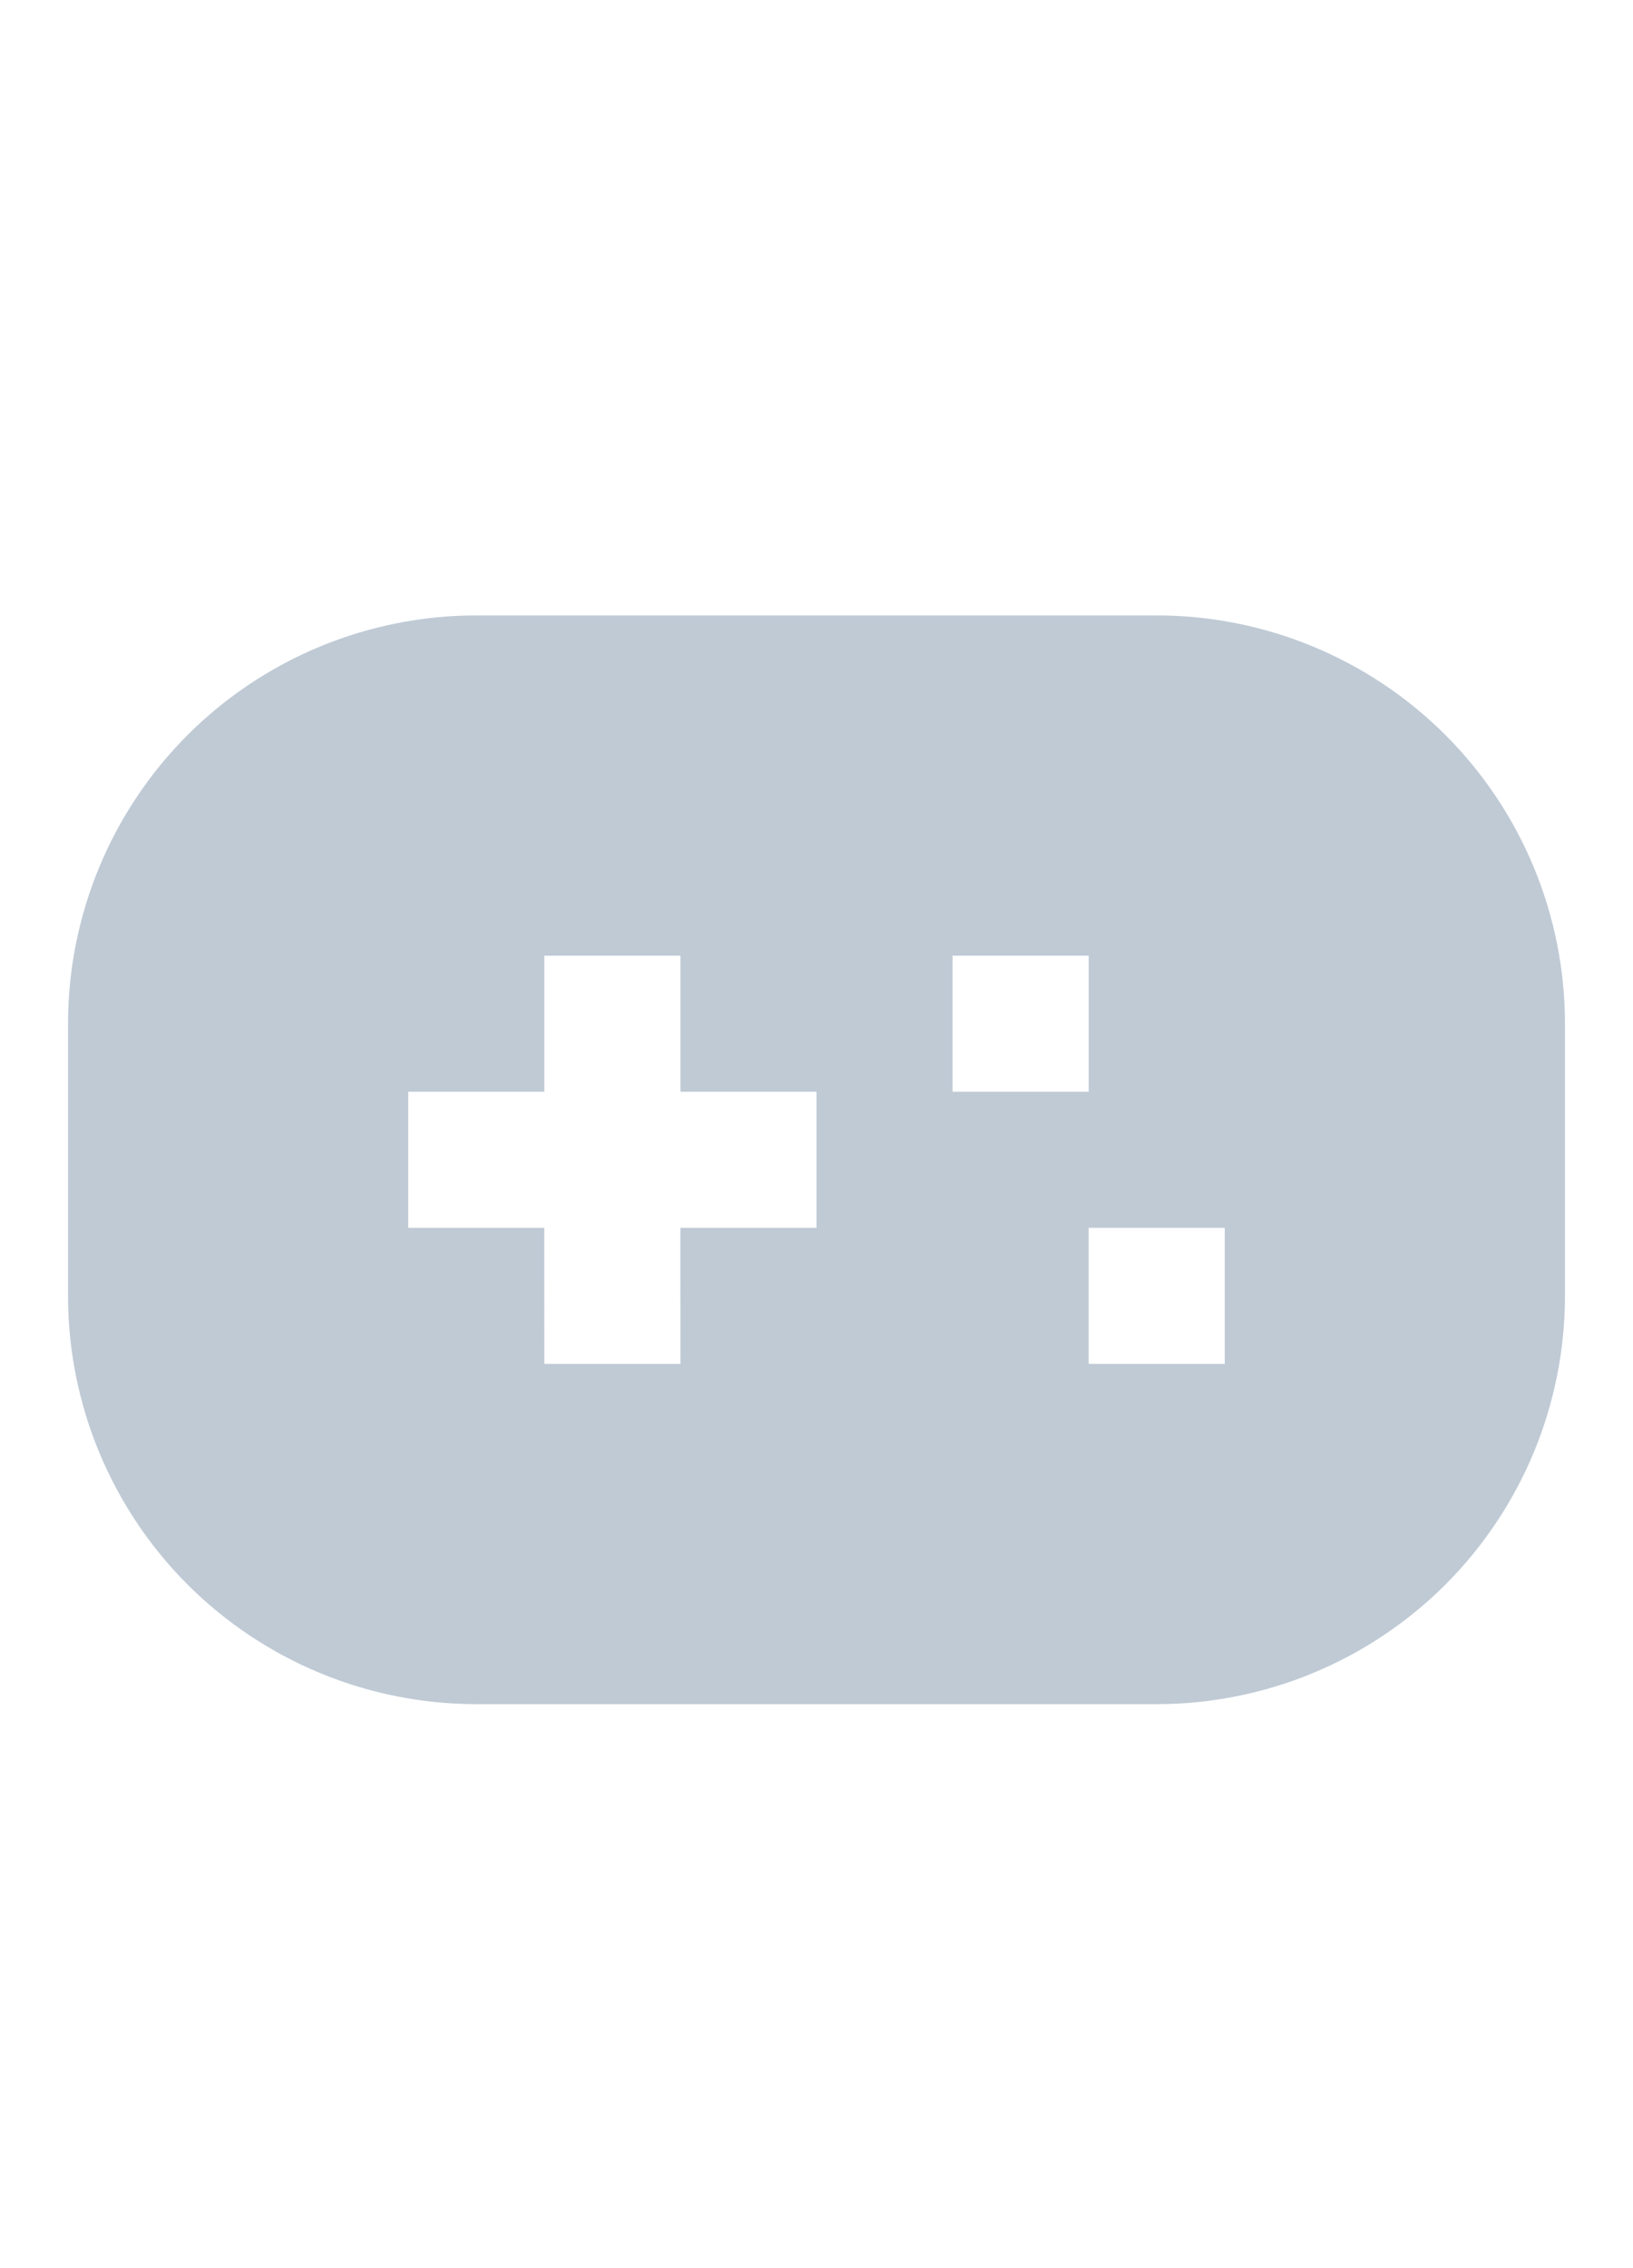 <svg width="18" height="25" viewBox="0 0 24 25" fill="none"
     xmlns="http://www.w3.org/2000/svg">
    <g opacity="0.4">
        <path d="M17 4.878C18.591 4.878 20.117 5.51 21.243 6.635C22.368 7.761 23 9.287 23
                10.878V14.878C23 16.469 22.368 17.995 21.243 19.121C20.117 20.246 18.591 20.878 17
                20.878H7C5.409 20.878 3.883 20.246 2.757 19.121C1.632 17.995 1 16.469 1 14.878V10.878C1
                9.287 1.632 7.761 2.757 6.635C3.883 5.51 5.409 4.878 7 4.878H17ZM10
                9.878H8V11.878H6V13.878H7.999L8 15.878H10L9.999 13.878H12V11.878H10V9.878ZM18
                13.878H16V15.878H18V13.878ZM16 9.878H14V11.878H16V9.878Z"
              fill="#607B96"/>
    </g>
</svg>